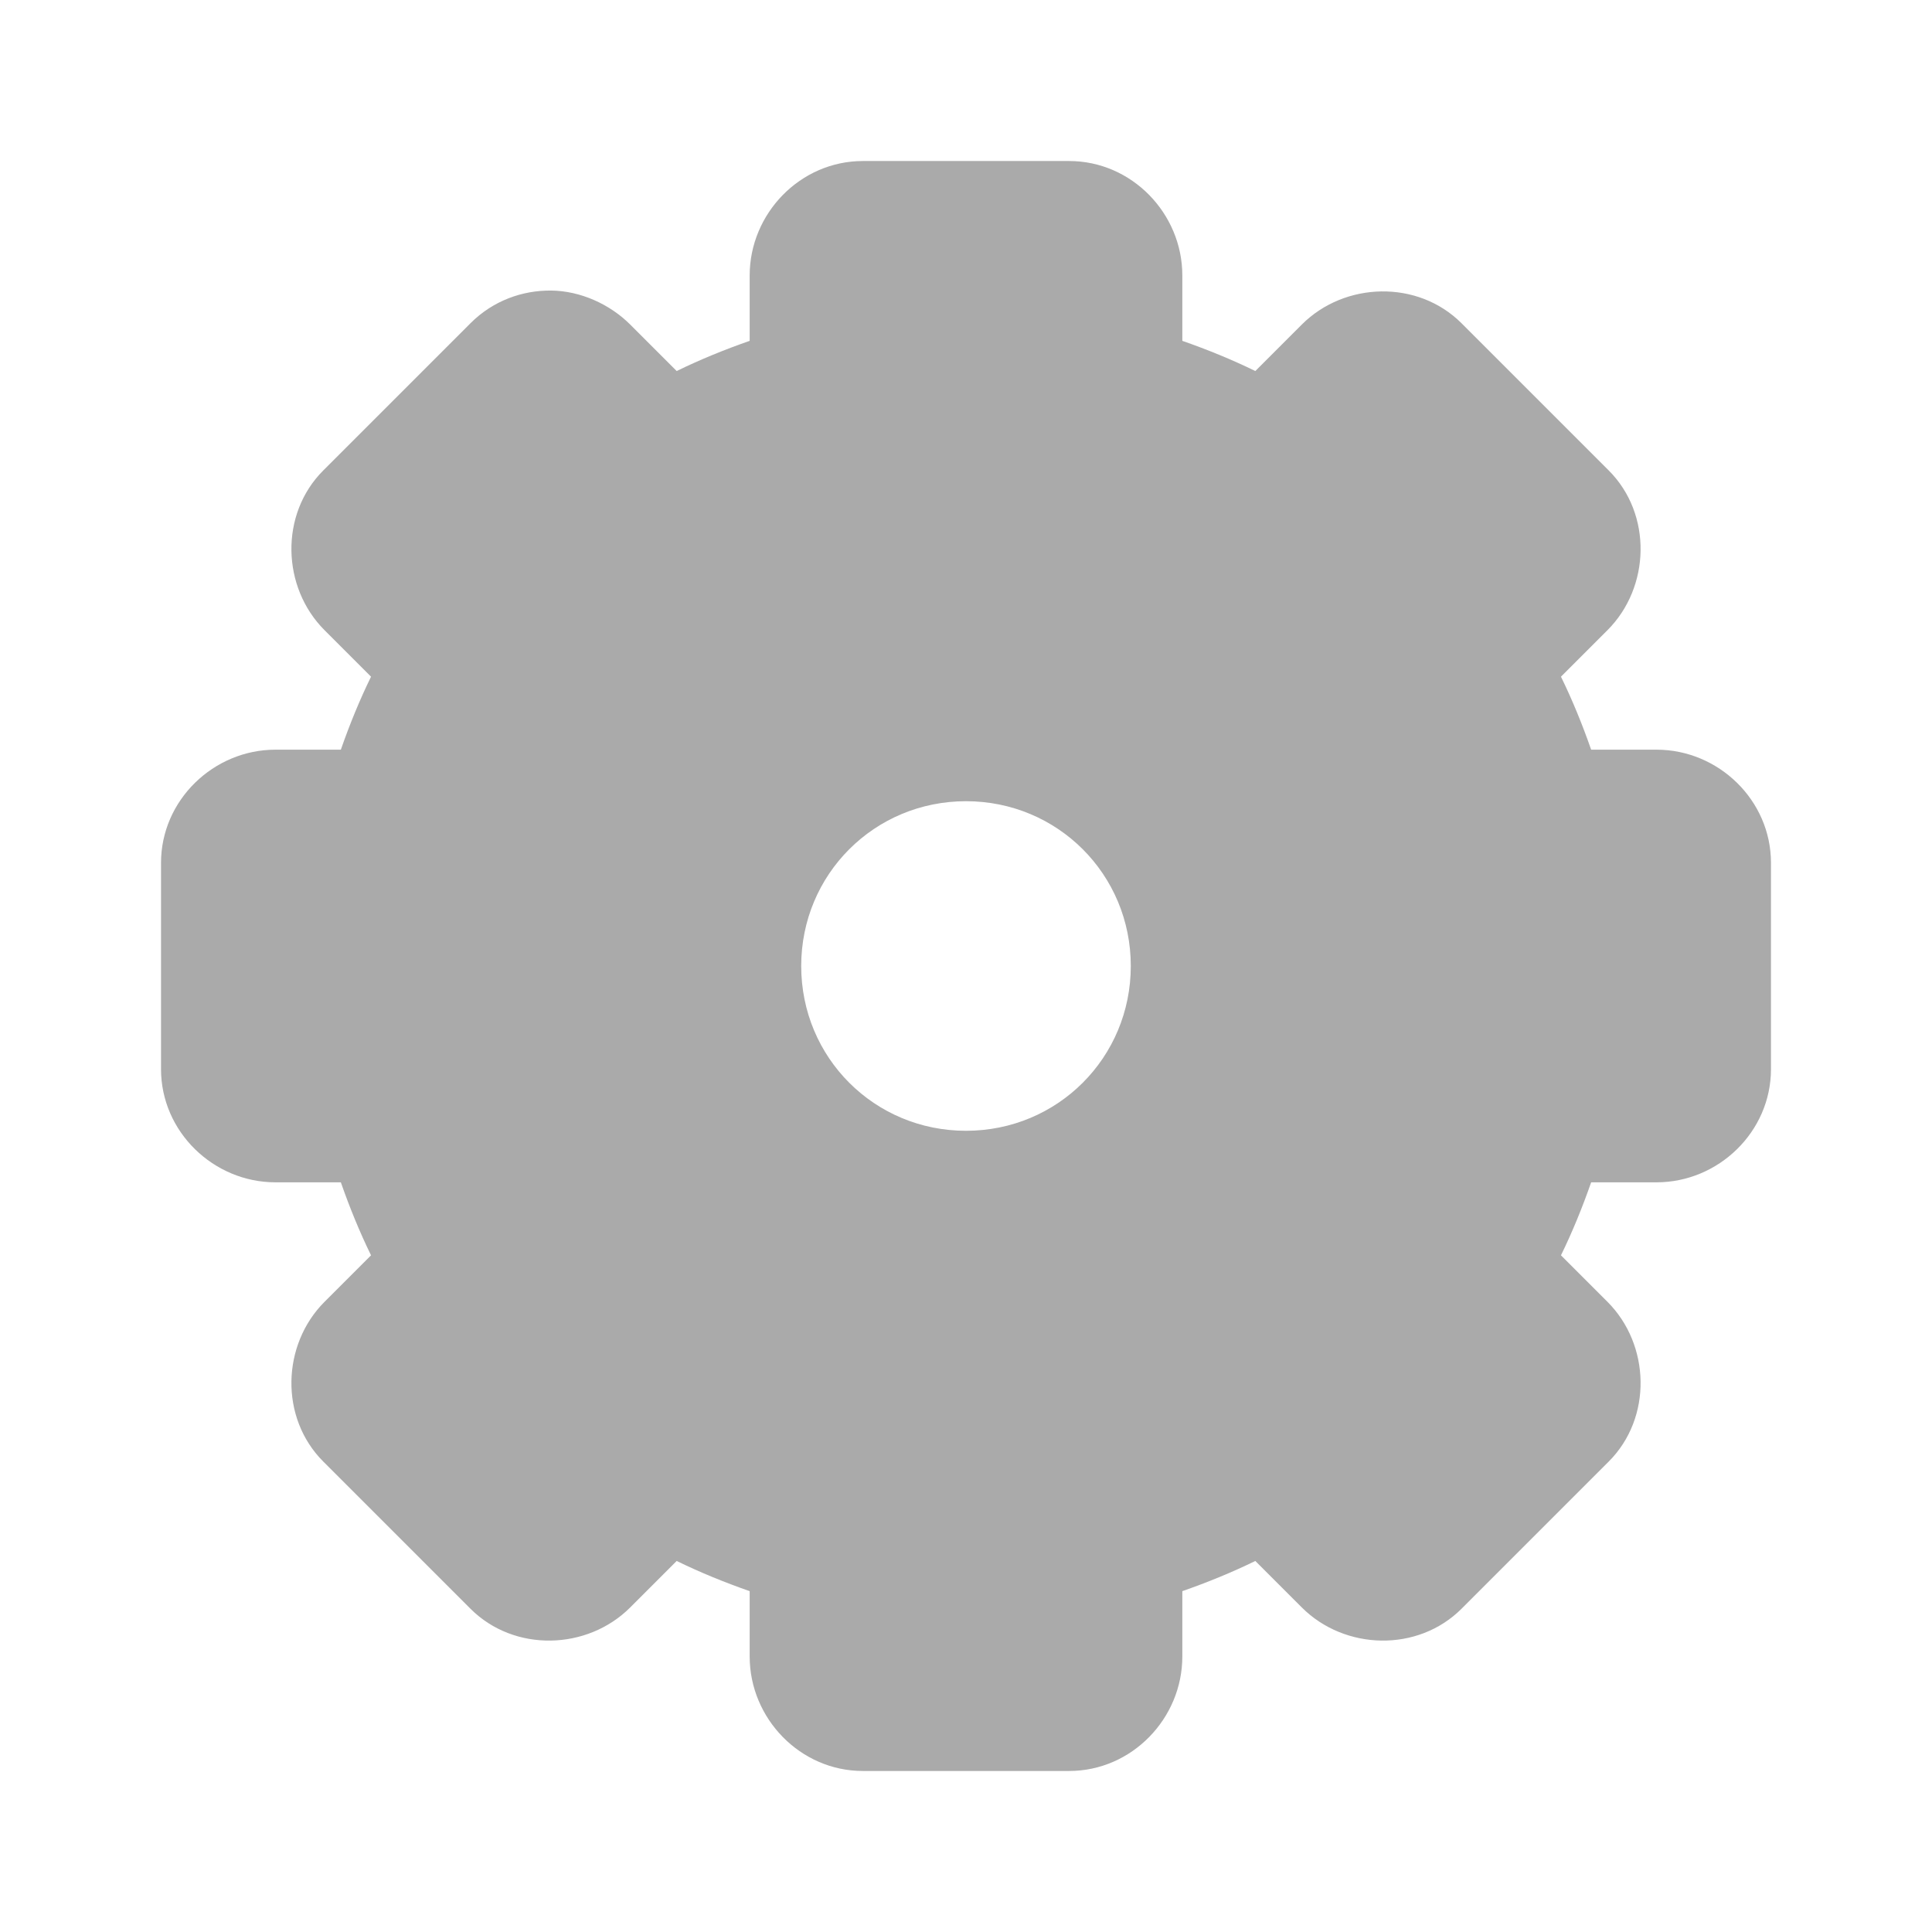 <svg width="128" xmlns="http://www.w3.org/2000/svg" height="128" viewBox="0 0 128 128" xmlns:xlink="http://www.w3.org/1999/xlink">
<path style="fill:#aaa" d="M 57.168 10.668 C 53.012 10.668 49.668 14.152 49.668 18.25 L 49.668 22.582 C 48.012 23.16 46.391 23.82 44.832 24.582 L 41.75 21.5 C 40.422 20.172 38.473 19.266 36.5 19.25 C 34.613 19.234 32.668 19.914 31.168 21.418 L 21.418 31.168 C 18.516 34.07 18.664 38.914 21.5 41.75 L 24.582 44.832 C 23.82 46.391 23.16 48.012 22.582 49.668 L 18.25 49.668 C 14.152 49.668 10.668 53.012 10.668 57.168 L 10.668 70.832 C 10.668 74.988 14.152 78.332 18.25 78.332 L 22.582 78.332 C 23.16 79.988 23.82 81.609 24.582 83.168 L 21.5 86.25 C 18.664 89.086 18.516 93.93 21.418 96.832 L 31.168 106.582 C 34.07 109.484 38.914 109.336 41.75 106.5 L 44.832 103.418 C 46.391 104.18 48.012 104.84 49.668 105.418 L 49.668 109.75 C 49.668 113.848 53.012 117.332 57.168 117.332 L 70.832 117.332 C 74.988 117.332 78.332 113.848 78.332 109.75 L 78.332 105.418 C 79.988 104.84 81.609 104.18 83.168 103.418 L 86.25 106.5 C 89.086 109.336 93.93 109.484 96.832 106.582 L 106.582 96.832 C 109.484 93.93 109.336 89.086 106.5 86.25 L 103.418 83.168 C 104.18 81.609 104.84 79.988 105.418 78.332 L 109.75 78.332 C 113.848 78.332 117.332 74.988 117.332 70.832 L 117.332 57.168 C 117.332 53.012 113.848 49.668 109.75 49.668 L 105.418 49.668 C 104.84 48.012 104.18 46.391 103.418 44.832 L 106.5 41.75 C 109.336 38.914 109.484 34.07 106.582 31.168 L 96.832 21.418 C 93.93 18.516 89.086 18.664 86.25 21.5 L 83.168 24.582 C 81.609 23.82 79.988 23.16 78.332 22.582 L 78.332 18.25 C 78.332 14.152 74.988 10.668 70.832 10.668 Z M 64 53.082 C 70.07 53.082 74.918 57.93 74.918 64 C 74.918 70.07 70.07 74.918 64 74.918 C 57.93 74.918 53.082 70.07 53.082 64 C 53.082 57.93 57.93 53.082 64 53.082 Z "/>
</svg>
